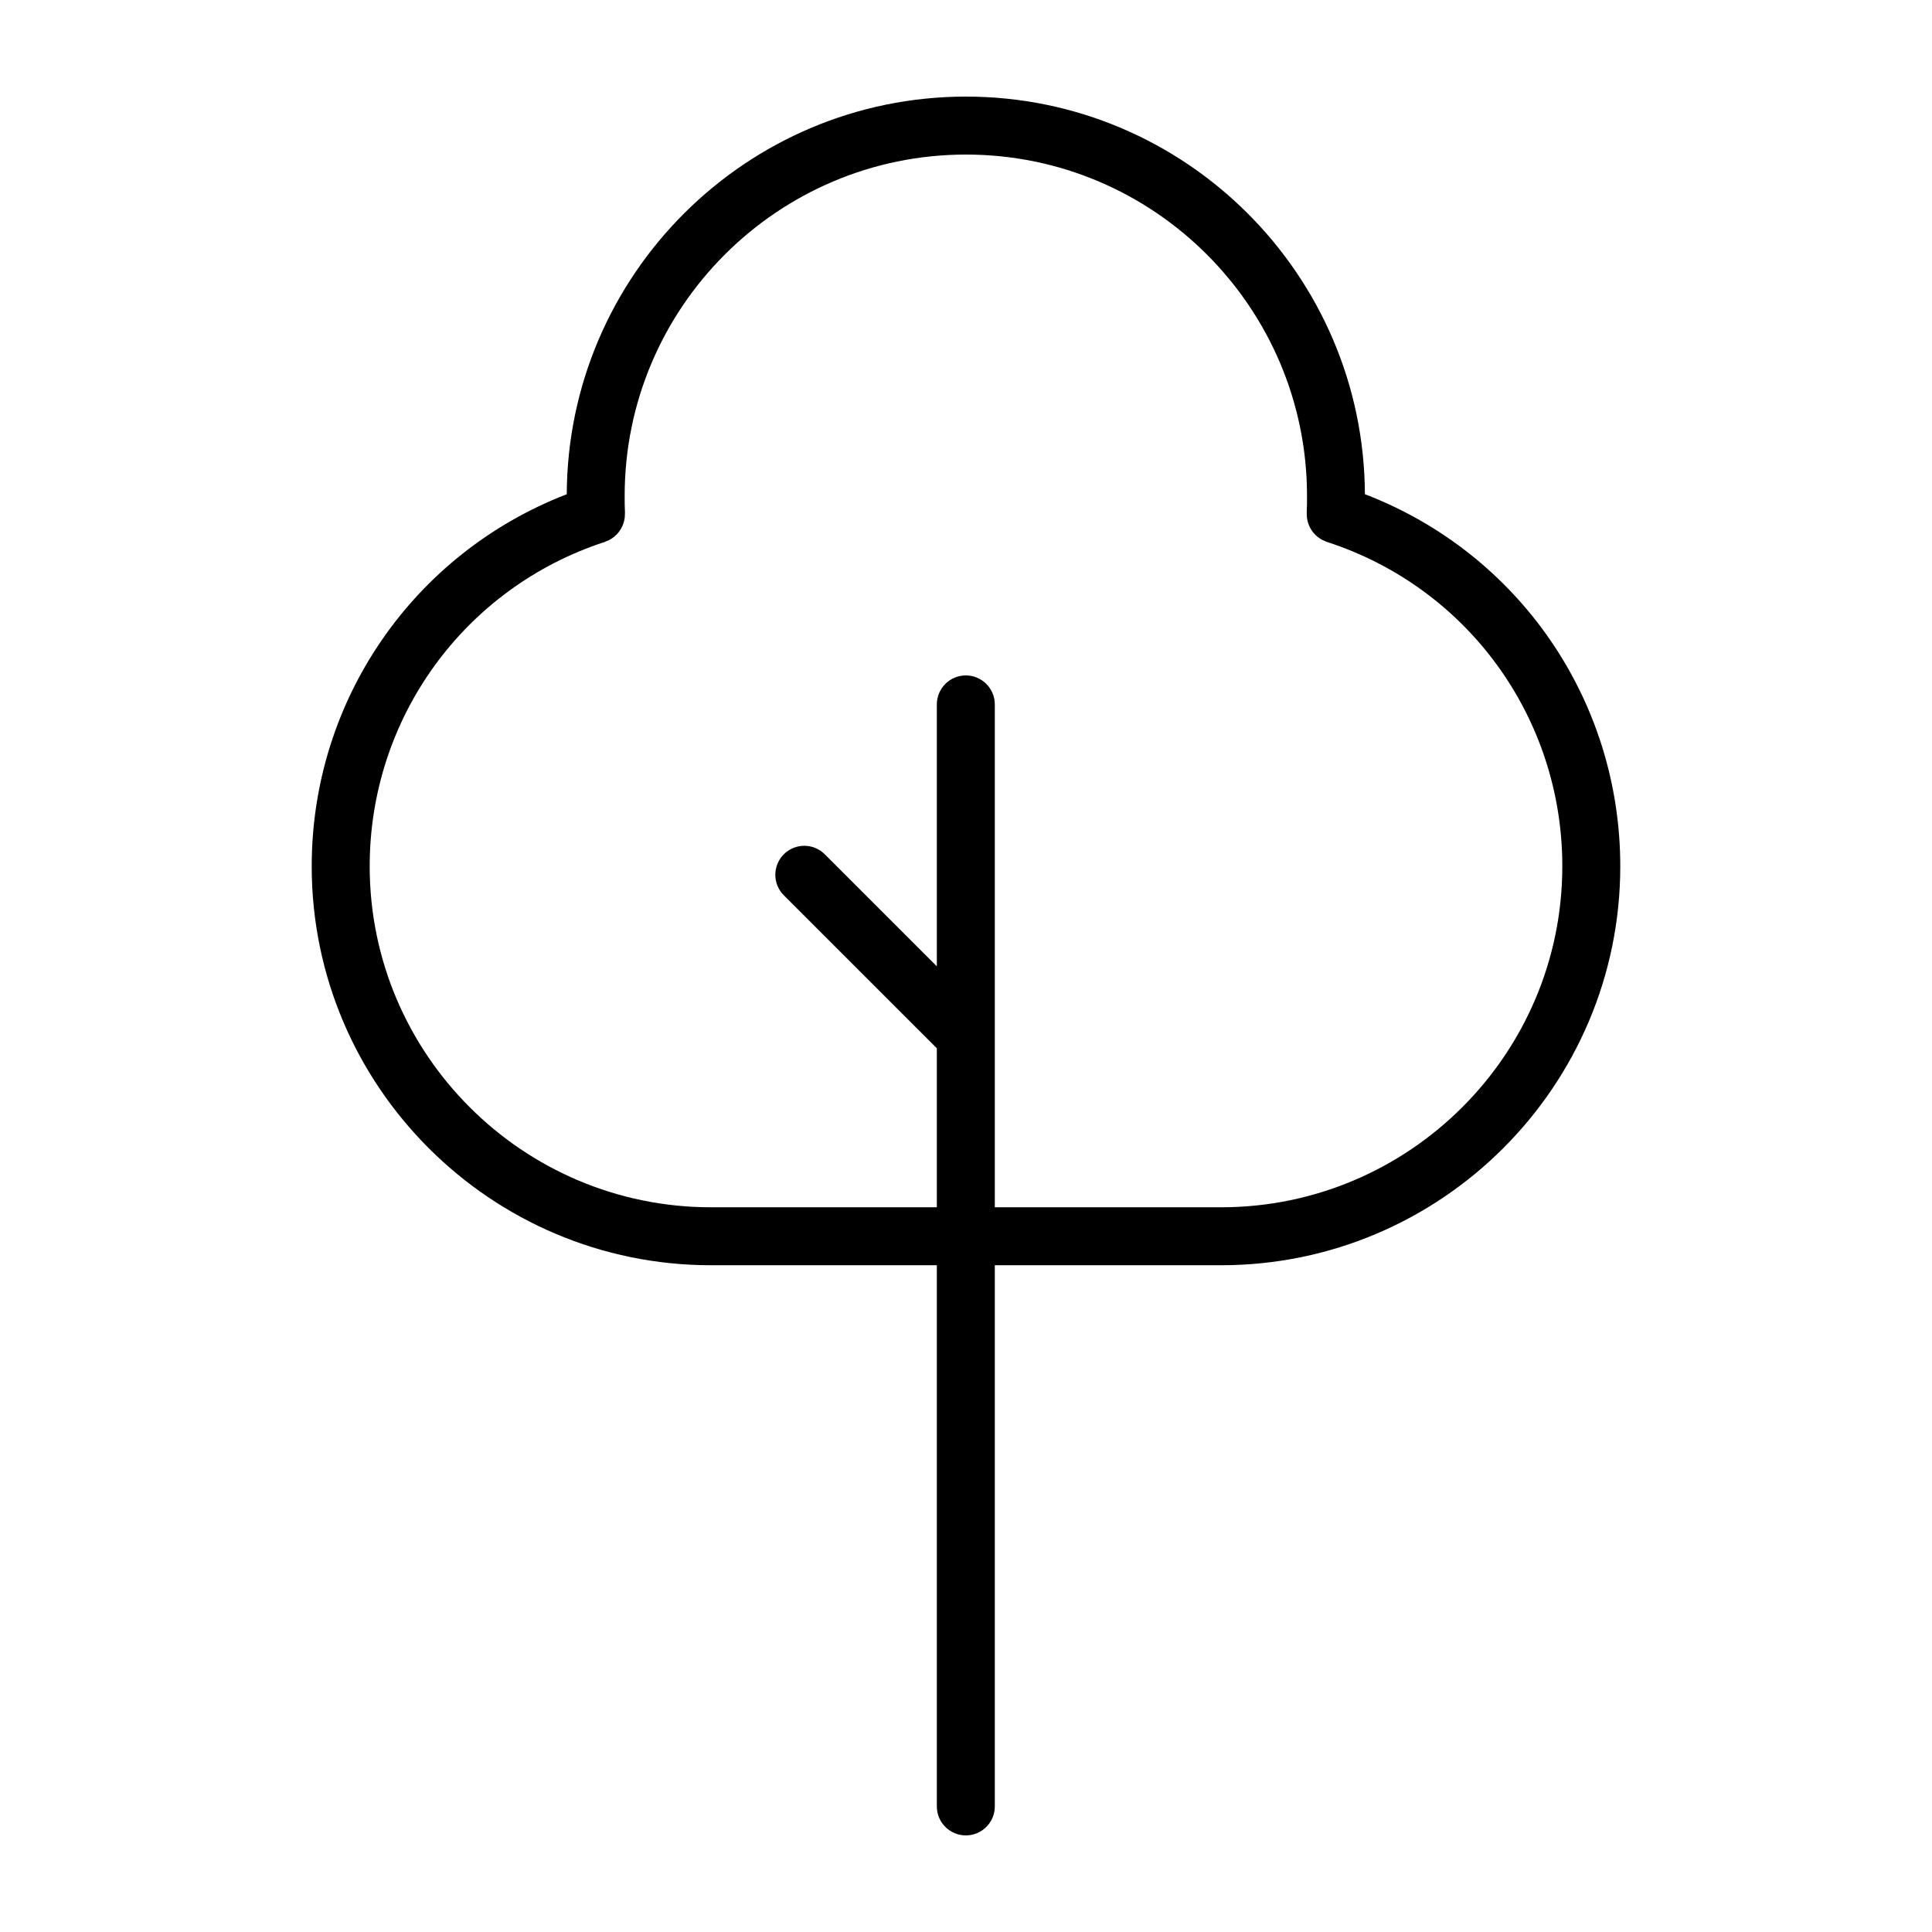 <svg xmlns="http://www.w3.org/2000/svg" xmlns:xlink="http://www.w3.org/1999/xlink" version="1.1" x="0px" y="0px" viewBox="0 0 100 100" style="enable-background:new 0 0 100 100;" xml:space="preserve"><g><path d="M70.647,25.58C70.598,14.224,61.357,5,50,5c-11.367,0-20.617,9.225-20.665,20.582   c-7.936,3.064-13.201,10.658-13.201,19.256c0,11.387,9.272,20.651,20.669,20.651h11.688V93.5c0,0.829,0.672,1.5,1.5,1.5   s1.5-0.671,1.5-1.5V65.489h11.705c11.396,0,20.669-9.264,20.669-20.651C83.865,36.225,78.594,28.63,70.647,25.58z M63.196,62.489   H51.491V36.46c0-0.829-0.672-1.5-1.5-1.5s-1.5,0.671-1.5,1.5v13.557l-5.8-5.799c-0.586-0.586-1.535-0.586-2.121,0   s-0.586,1.536,0,2.121l7.921,7.92v8.23H36.804c-9.743,0-17.669-7.918-17.669-17.651c0-7.671,4.895-14.419,12.179-16.792   c0.032-0.01,0.06-0.028,0.091-0.04c0.049-0.02,0.098-0.039,0.144-0.064c0.043-0.023,0.083-0.05,0.124-0.076   c0.04-0.027,0.08-0.053,0.117-0.083c0.039-0.031,0.074-0.066,0.109-0.101c0.034-0.033,0.067-0.066,0.097-0.103   c0.03-0.036,0.057-0.075,0.084-0.114c0.029-0.041,0.056-0.083,0.08-0.127c0.021-0.039,0.039-0.079,0.057-0.119   c0.021-0.048,0.042-0.096,0.058-0.147c0.014-0.042,0.023-0.086,0.033-0.13c0.011-0.05,0.022-0.101,0.028-0.153   c0.006-0.049,0.006-0.098,0.007-0.147c0.001-0.036,0.007-0.07,0.005-0.107c-0.017-0.289-0.016-0.579-0.016-0.868   C32.331,15.926,40.257,8,50,8c9.733,0,17.651,7.926,17.651,17.669c0,0.289,0.001,0.579-0.016,0.868   c-0.002,0.035,0.004,0.069,0.005,0.103c0.001,0.052,0.001,0.103,0.007,0.155c0.006,0.049,0.016,0.096,0.027,0.144   c0.01,0.047,0.02,0.093,0.035,0.139c0.015,0.048,0.035,0.093,0.055,0.138c0.019,0.043,0.037,0.086,0.06,0.127   c0.023,0.042,0.05,0.081,0.077,0.121c0.028,0.04,0.055,0.08,0.087,0.118c0.029,0.035,0.062,0.067,0.094,0.099   c0.036,0.036,0.072,0.071,0.112,0.103c0.037,0.03,0.076,0.055,0.115,0.081c0.041,0.027,0.082,0.054,0.126,0.078   c0.046,0.024,0.095,0.043,0.144,0.063c0.032,0.013,0.06,0.03,0.093,0.041c7.293,2.359,12.193,9.106,12.193,16.791   C80.865,54.571,72.939,62.489,63.196,62.489z"/></g></svg>